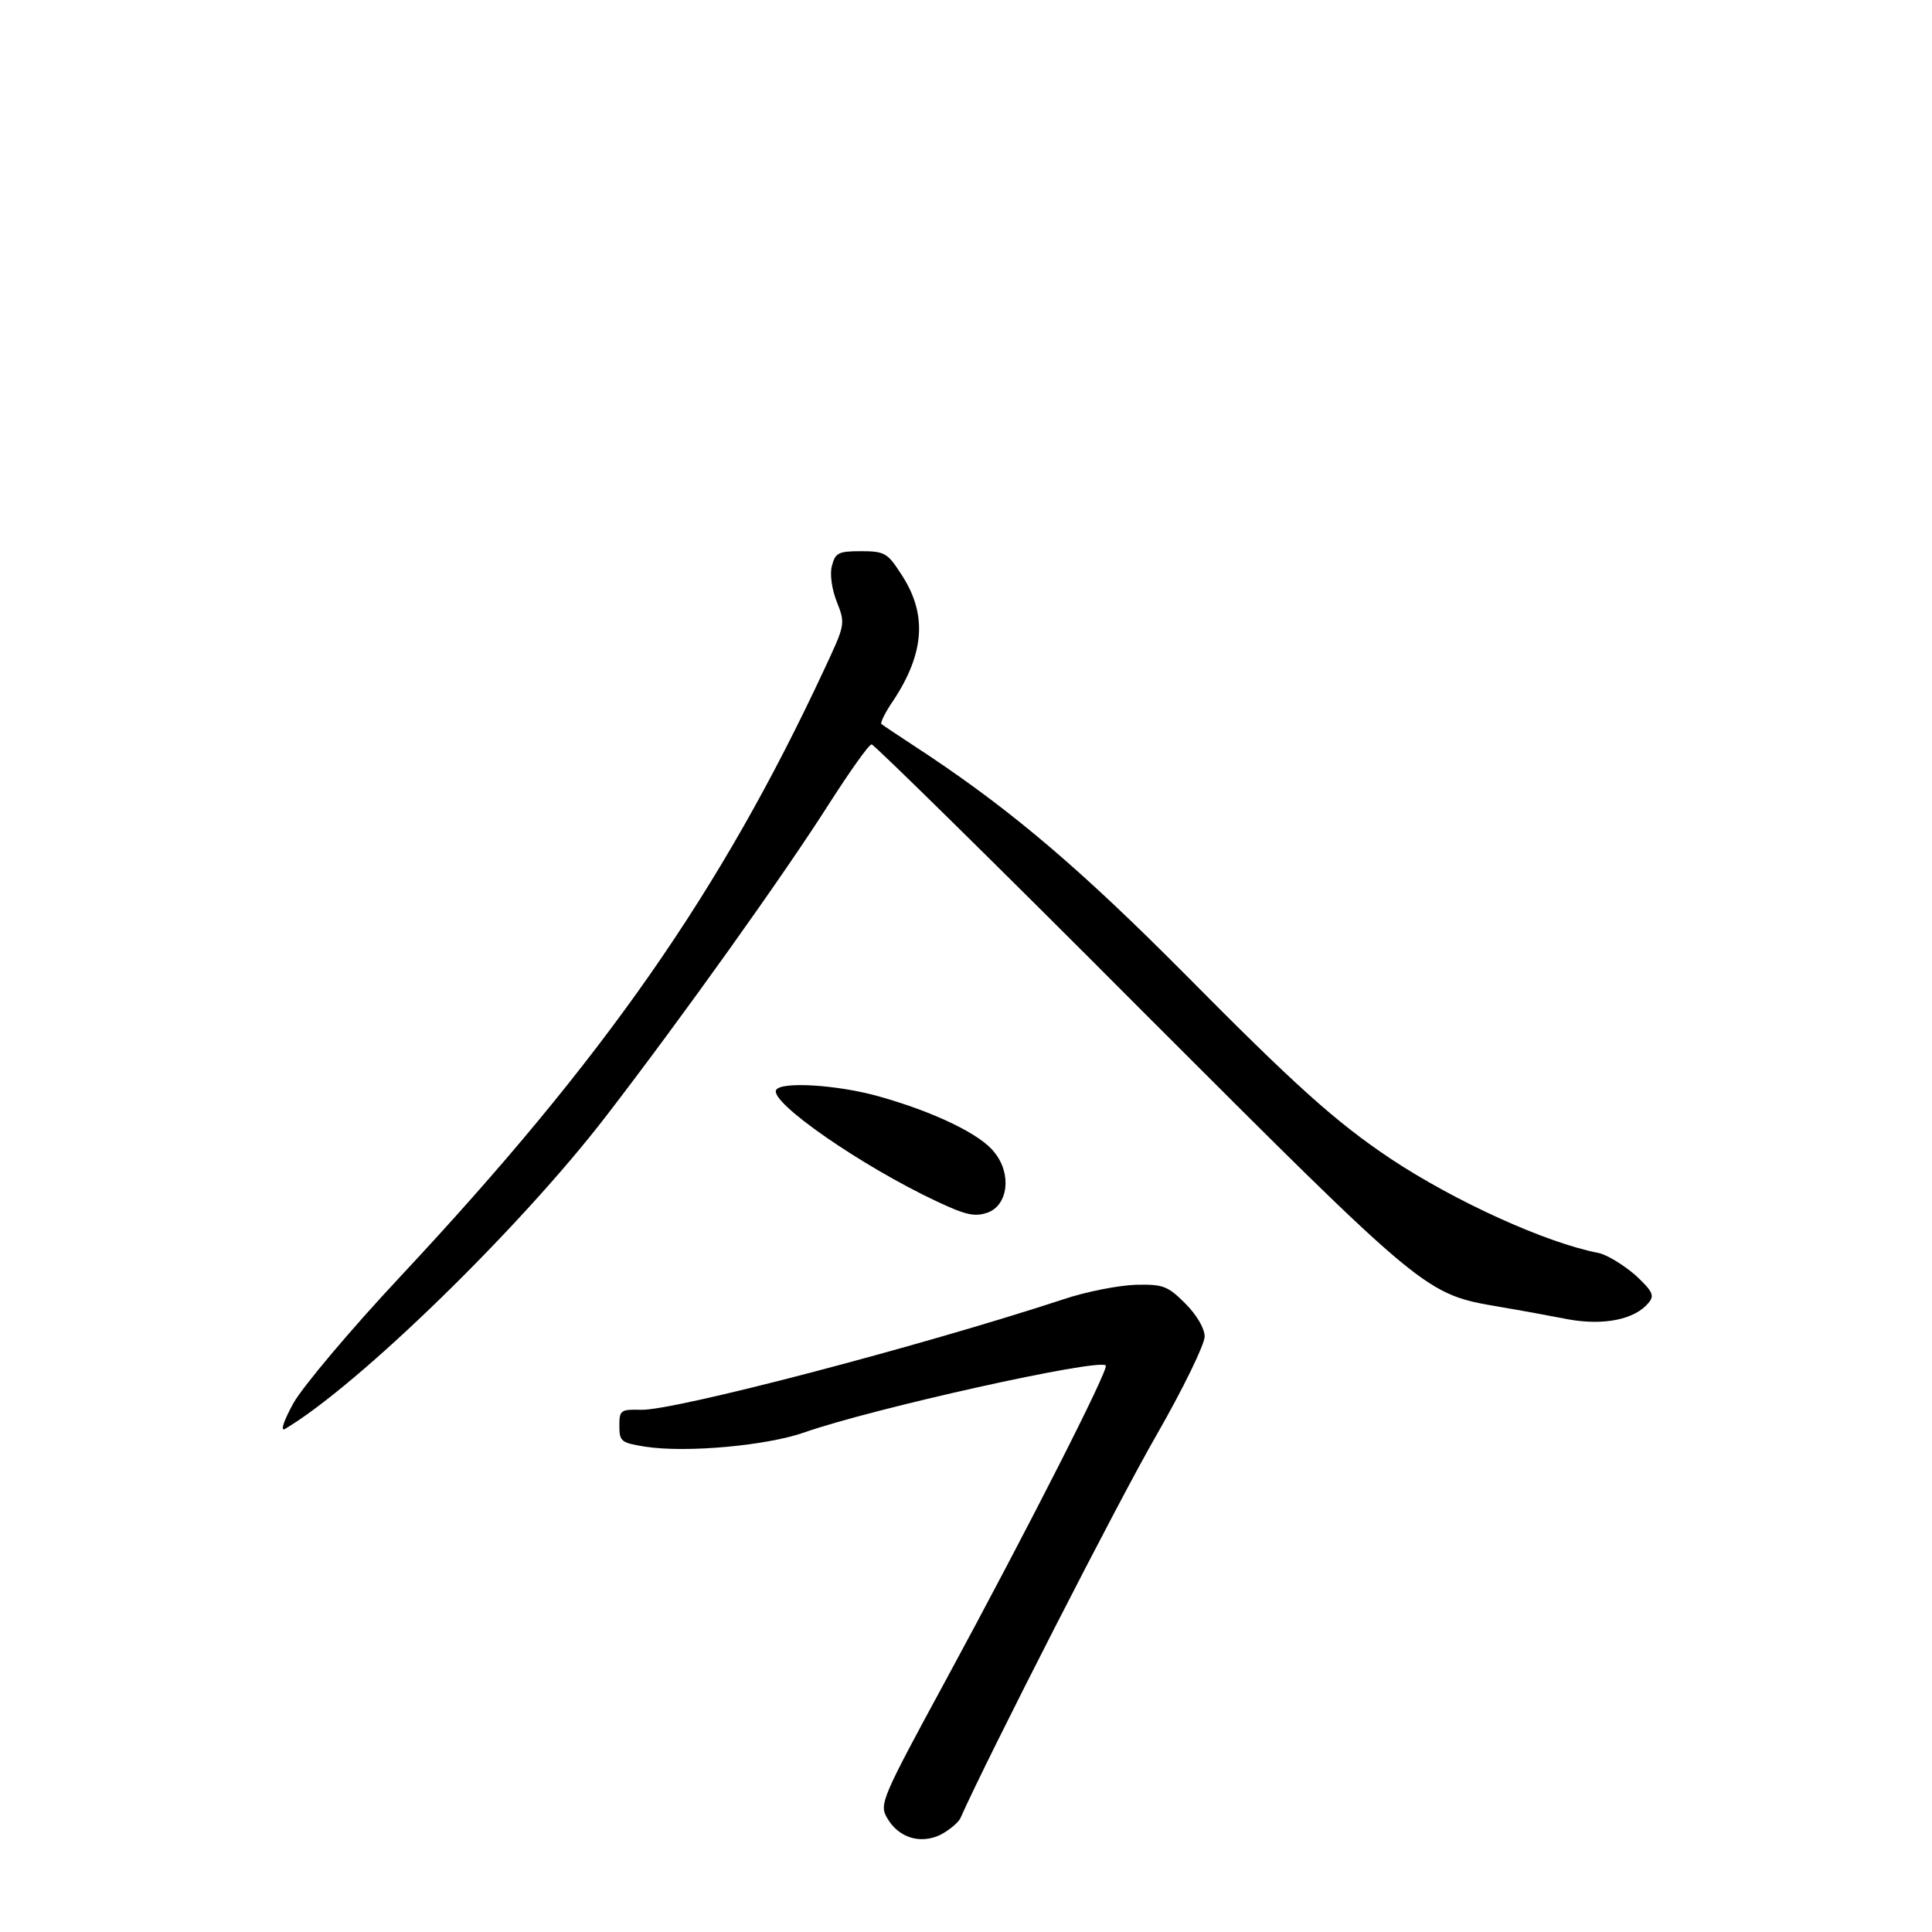 <?xml version="1.0" standalone="no"?>
<!DOCTYPE svg PUBLIC "-//W3C//DTD SVG 20010904//EN"
 "http://www.w3.org/TR/2001/REC-SVG-20010904/DTD/svg10.dtd">
<svg version="1.0" xmlns="http://www.w3.org/2000/svg"
 width="340pt" height="340pt" viewBox="0 0 340 340"
 preserveAspectRatio="xMidYMid meet">
<g transform="translate(0,340) scale(0.1,-0.1)"
fill="#000000" stroke="none">
<path d="M1464 2404 c-4 -14 0 -42 9 -64 15 -38 14 -40 -22 -117 -183 -393
-388 -686 -746 -1069 -88 -94 -173 -195 -189 -224 -16 -29 -23 -49 -15 -45
130 77 414 354 565 550 134 174 314 426 394 552 36 56 69 103 74 103 4 0 218
-210 474 -467 505 -505 499 -500 632 -523 36 -6 90 -16 121 -22 62 -11 116 0
140 29 11 13 8 20 -23 49 -21 18 -50 36 -65 39 -93 18 -253 91 -366 166 -97
65 -168 129 -362 325 -180 181 -299 283 -450 384 -44 29 -82 54 -84 56 -2 2 7
21 21 41 56 85 60 154 13 224 -23 36 -29 39 -70 39 -40 0 -45 -3 -51 -26z"/>
<path d="M1366 1482 c-13 -21 150 -134 282 -196 51 -24 67 -28 90 -20 36 13
43 68 12 106 -24 32 -108 72 -205 99 -72 20 -170 26 -179 11z"/>
<path d="M1870 1113 c-253 -83 -685 -196 -742 -194 -36 1 -38 -1 -38 -28 0
-28 3 -30 46 -37 73 -11 213 2 279 25 119 42 519 131 531 118 6 -6 -138 -289
-280 -551 -114 -210 -119 -221 -105 -245 20 -35 58 -47 94 -30 15 8 31 21 35
29 49 110 279 560 345 674 47 82 85 160 85 174 0 14 -14 38 -34 58 -31 31 -39
34 -87 33 -30 -1 -88 -12 -129 -26z"/>
</g>
</svg>
